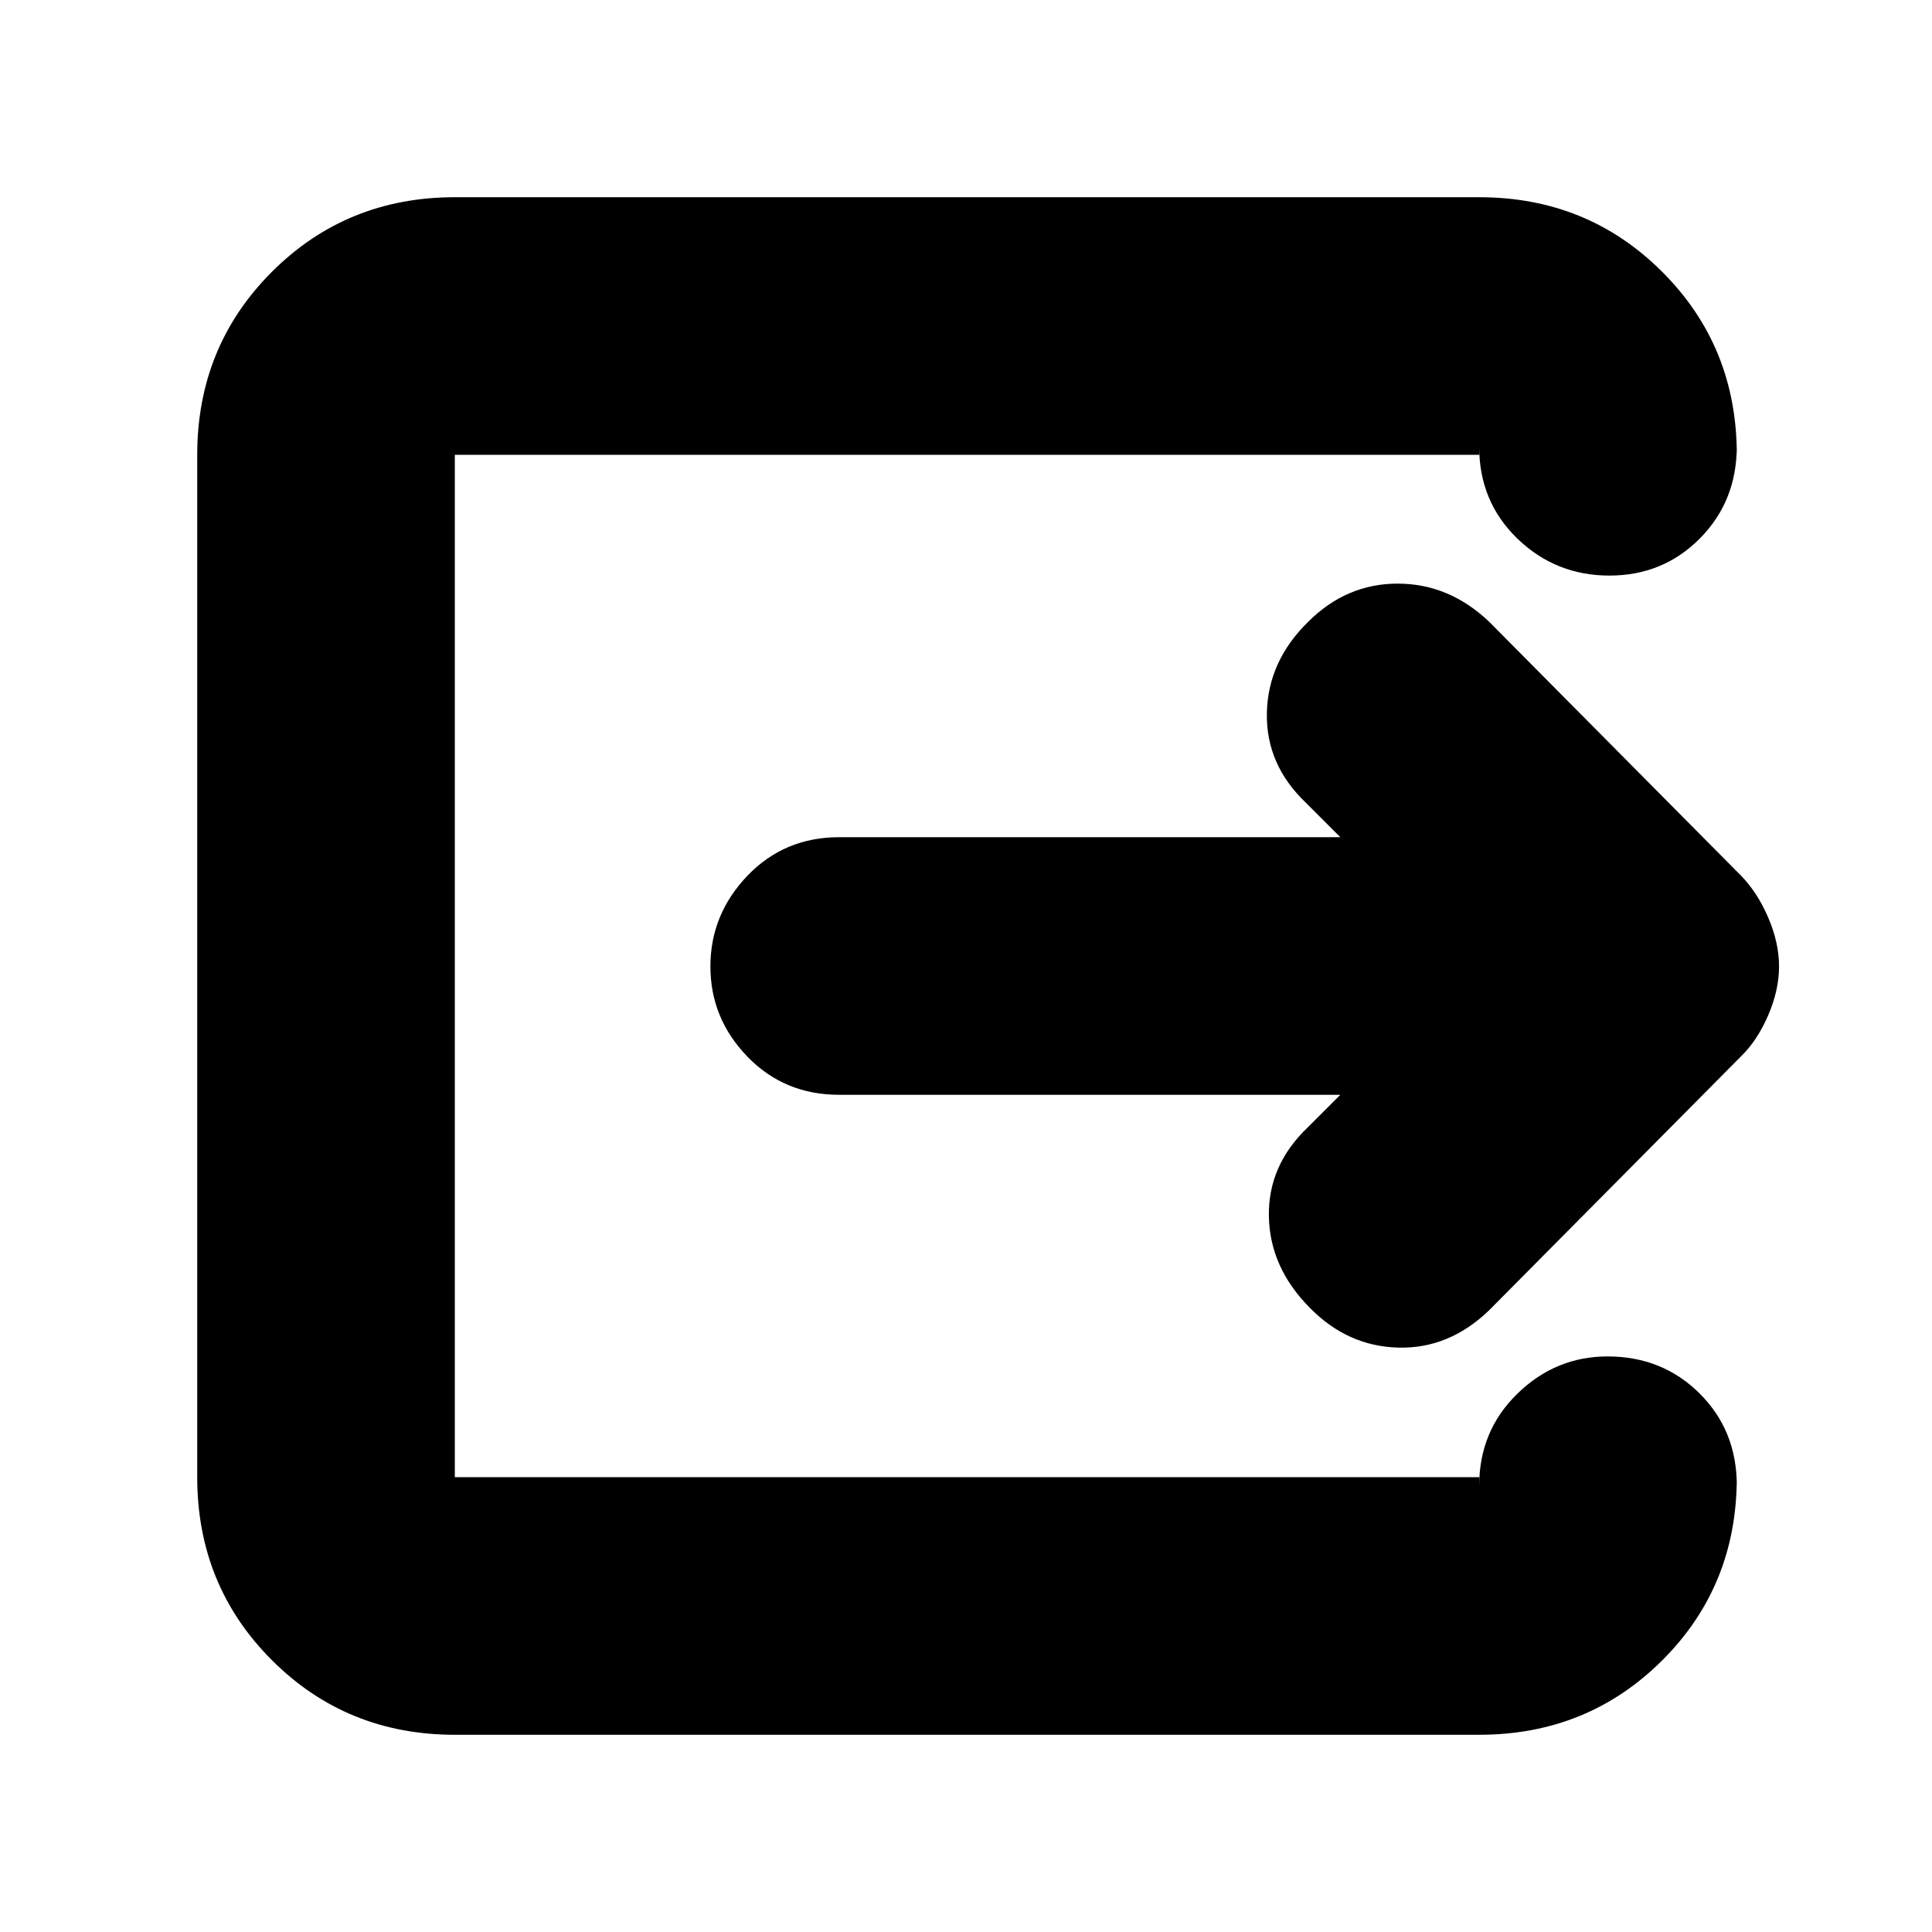 <svg xmlns="http://www.w3.org/2000/svg" height="20" viewBox="0 -960 960 960" width="20"><path d="M226-98q-53.82 0-90.91-37.09Q98-172.18 98-226v-508q0-53.83 37.09-90.91Q172.18-862 226-862h509q53.83 0 90.91 37.04Q863-787.93 863-734.18v-4.08q0 27.26-18.29 45.76-18.29 18.5-45 18.5T754-692.35Q735-710.7 735-738v4H226v508h509v4.21q0-27.21 18.99-45.71t44.8-18.5q27.21 0 45.71 18.38t18.5 45.73v-3.9q0 53.91-37.09 90.85Q788.83-98 735-98H226Zm440-318H417q-27.3 0-45.65-18.99Q353-453.98 353-479.79t18.35-45.01Q389.7-544 417-544h249l-17-17q-20-19-19.5-44.7.5-25.7 20.5-45.3 19-19 44.48-19 25.48 0 45.38 18.86L865-525q8.18 8.33 13.59 20.88Q884-491.57 884-479.8t-5.41 24.32Q873.18-442.93 865-435L739.86-308.86q-19.86 19.11-44.99 18.48Q669.73-291 651-310q-20-20.04-20.5-45.52Q630-381 650-400l16-16Z"/></svg>